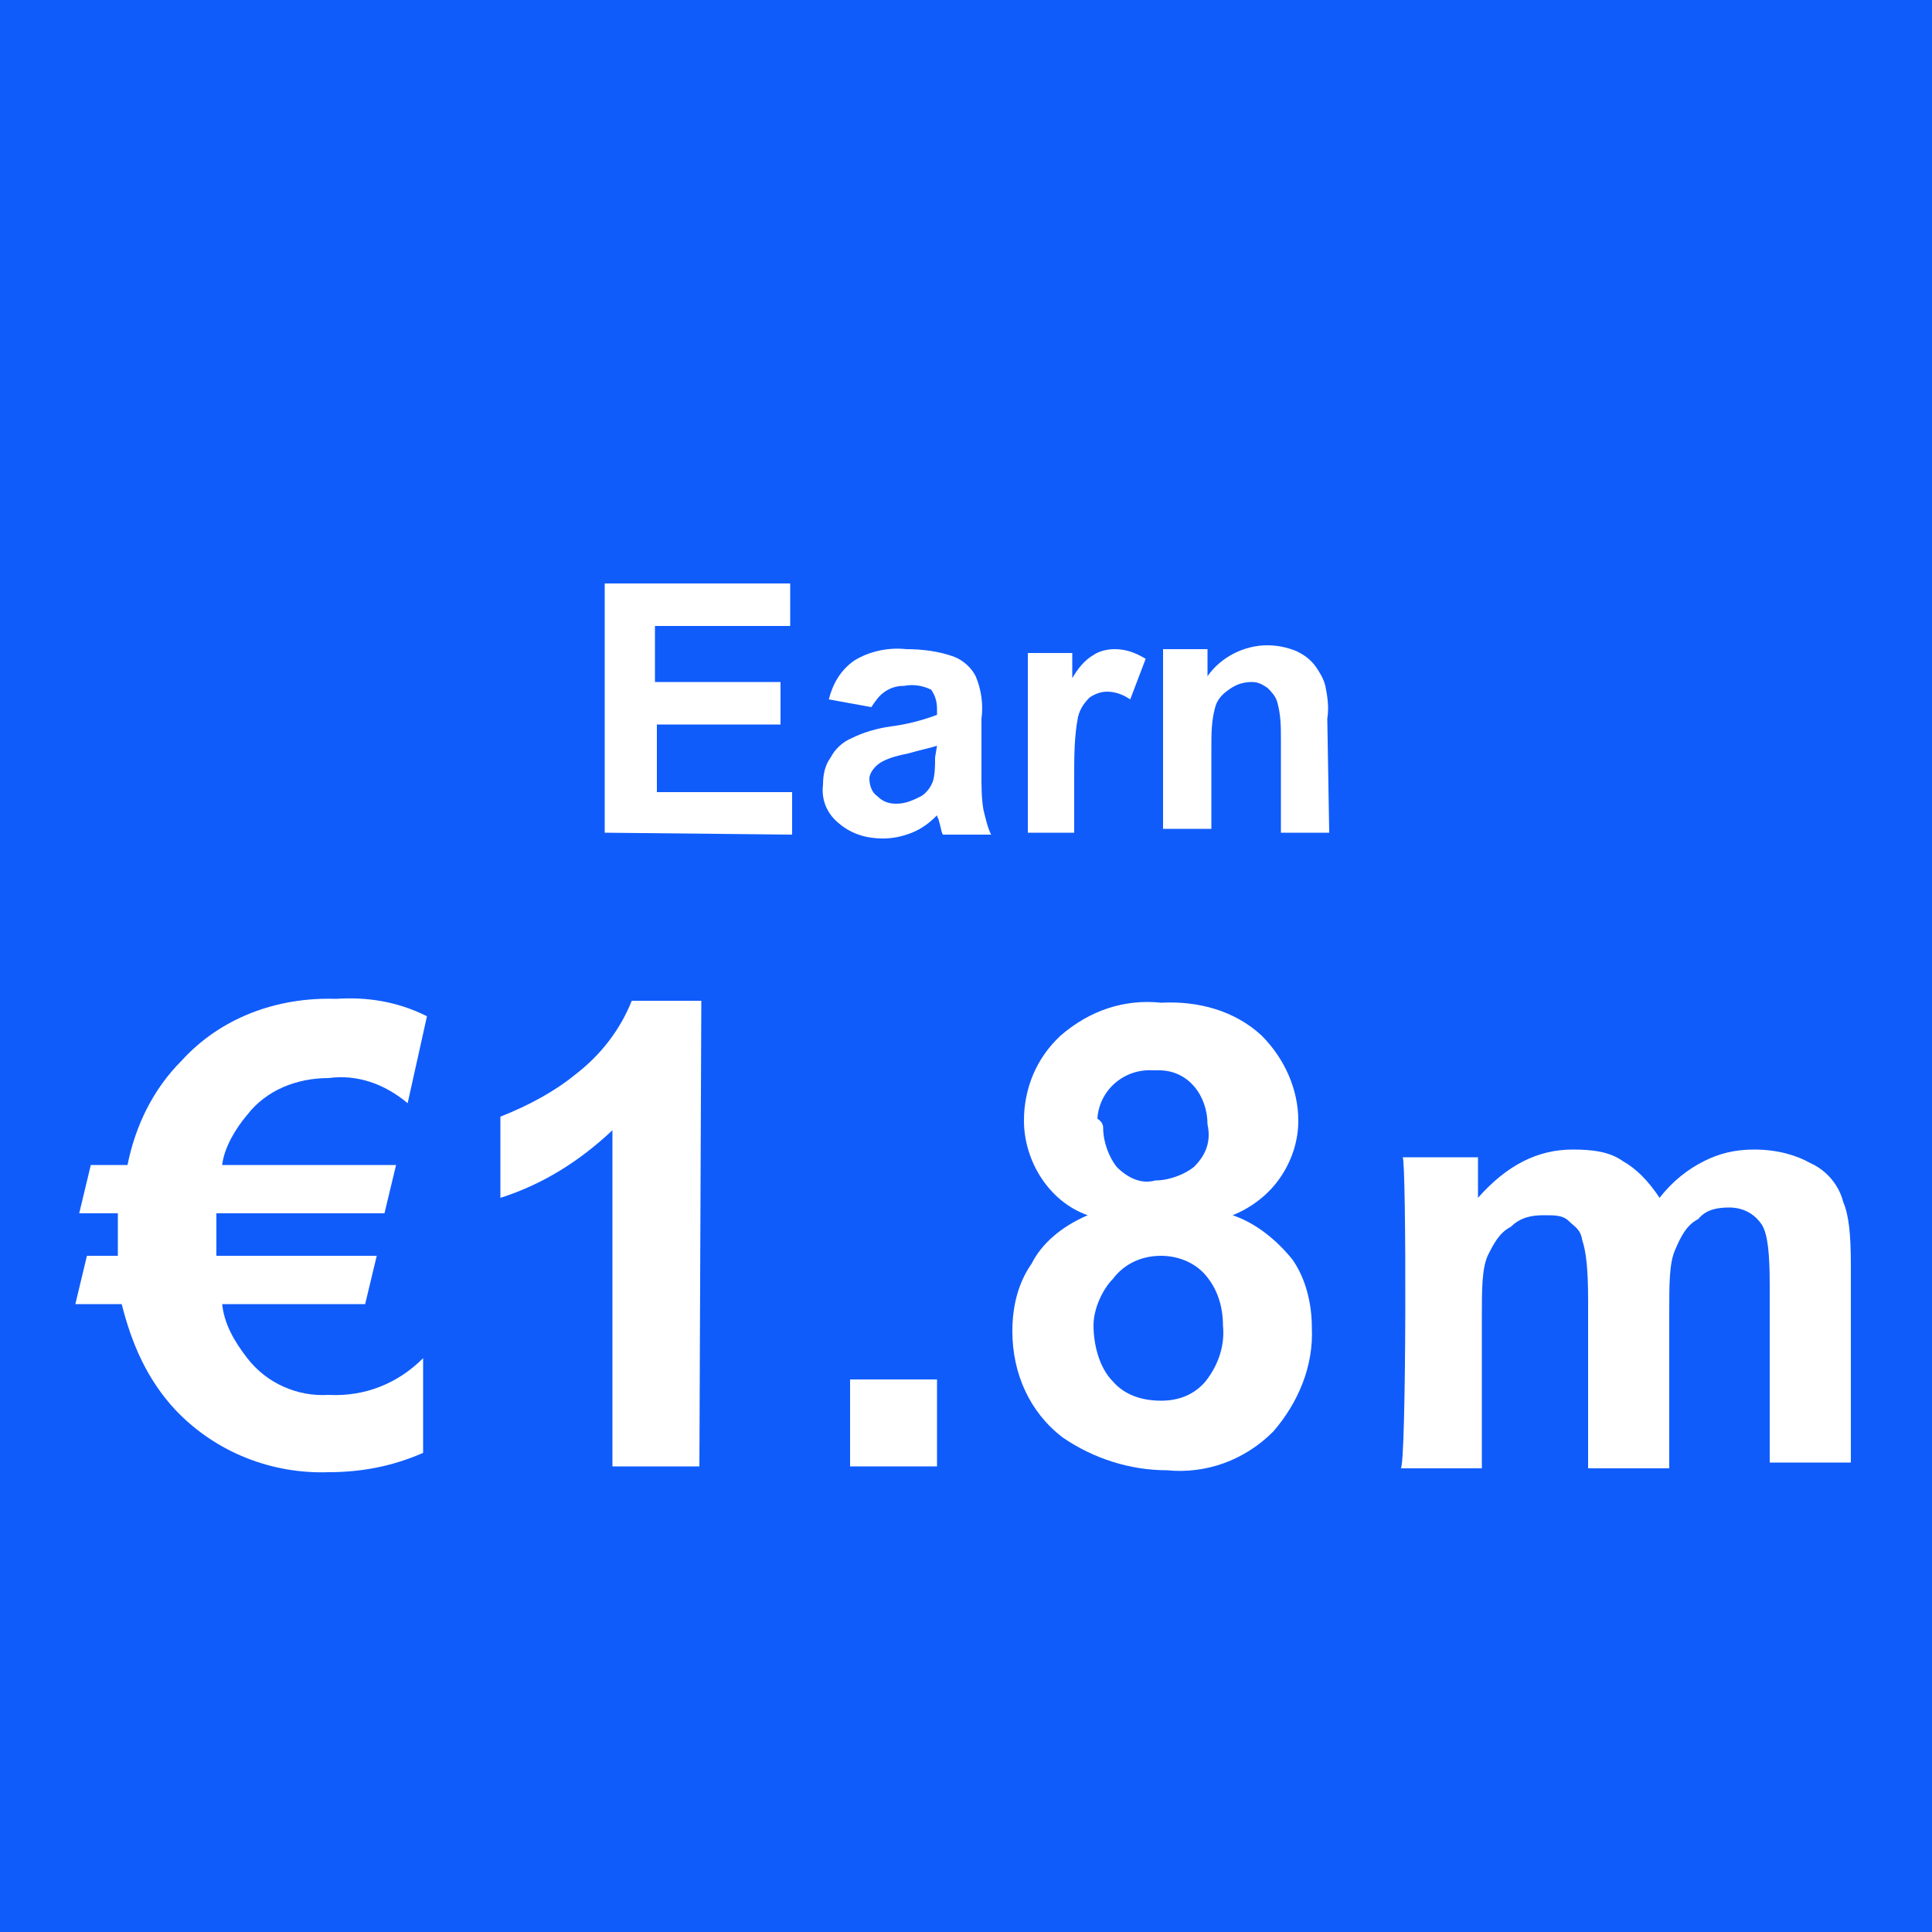 <?xml version="1.0" encoding="utf-8"?>
<!-- Generator: Adobe Illustrator 24.0.2, SVG Export Plug-In . SVG Version: 6.00 Build 0)  -->
<svg version="1.1" id="Layer_1" xmlns="http://www.w3.org/2000/svg" xmlns:xlink="http://www.w3.org/1999/xlink" x="0px" y="0px"
	 viewBox="0 0 100 100" style="enable-background:new 0 0 100 100;" xml:space="preserve">
<rect y="0" fill="#105CFB" width="100" height="100"/>
<g>
	<path fill="#ffffff" d="M22.1,52.6l-1,4.5c-1.2-1-2.6-1.5-4.1-1.3c-1.6,0-3.2,0.6-4.2,1.9c-0.6,0.7-1.2,1.7-1.3,2.6h9l-0.6,2.5h-8.7
		c0,0.3,0,0.6,0,1c0,0.4,0,0.7,0,1.2h8.3l-0.6,2.5h-7.4c0.1,1,0.6,1.9,1.3,2.8c1,1.3,2.6,2,4.2,1.9c1.9,0.1,3.6-0.6,4.9-1.9v4.9
		c-1.6,0.7-3.2,1-4.9,1c-2.9,0.1-5.8-1-7.9-3.2c-1.5-1.6-2.3-3.5-2.8-5.5H3.9l0.6-2.5h1.6c0-0.3,0-0.6,0-0.9c0-0.4,0-0.9,0-1.3h-2
		l0.6-2.5h1.9c0.4-2,1.3-3.9,2.8-5.4c2-2.2,4.9-3.3,8-3.2C18.9,51.6,20.5,51.8,22.1,52.6z"/>
	<path fill="#ffffff" d="M36.2,75.9h-4.5V58.5c-1.7,1.6-3.6,2.8-5.8,3.5v-4.2c1.5-0.6,2.8-1.3,3.9-2.2c1.3-1,2.3-2.3,2.9-3.8h3.6
		L36.2,75.9z"/>
	<path fill="#ffffff" d="M44,75.9v-4.5h4.5v4.5H44z"/>
	<path fill="#ffffff" d="M56.3,62.9c-2-0.7-3.3-2.8-3.3-4.9c0-1.6,0.6-3.2,1.9-4.4c1.5-1.3,3.3-1.9,5.2-1.7c1.9-0.1,3.8,0.4,5.2,1.7
		c1.2,1.2,1.9,2.8,1.9,4.4c0,1-0.3,2-0.9,2.9c-0.6,0.9-1.5,1.6-2.5,2c1.2,0.4,2.3,1.3,3.1,2.3c0.7,1,1,2.3,1,3.5
		c0.1,2-0.7,3.9-2,5.4c-1.5,1.5-3.5,2.2-5.5,2c-1.9,0-3.8-0.6-5.4-1.7c-1.7-1.3-2.6-3.3-2.6-5.5c0-1.3,0.3-2.5,1-3.5
		C53.9,64.4,54.9,63.5,56.3,62.9z M56.6,68.6c0,1,0.3,2.2,1,2.9c0.6,0.7,1.5,1,2.5,1c0.9,0,1.7-0.3,2.3-1c0.7-0.9,1-1.9,0.9-2.9
		c0-1-0.3-1.9-0.9-2.6c-0.6-0.7-1.5-1-2.3-1c-1,0-1.9,0.4-2.5,1.2C57.1,66.7,56.6,67.7,56.6,68.6z M57.1,58.4c0,0.7,0.3,1.5,0.7,2
		c0.6,0.6,1.3,0.9,2,0.7c0.7,0,1.5-0.3,2-0.7c0.6-0.6,0.9-1.3,0.7-2.2c0-1.5-1-2.8-2.5-2.8c-0.1,0-0.3,0-0.3,0
		c-1.5-0.1-2.8,1-2.9,2.5C57.1,58.1,57.1,58.3,57.1,58.4L57.1,58.4z"/>
	<g>
		<path fill="#ffffff" d="M72.6,59.9h3.9V62c1.5-1.7,3.1-2.5,4.9-2.5c1,0,1.9,0.1,2.6,0.6c0.7,0.4,1.3,1,1.9,1.9
			c0.7-0.9,1.5-1.5,2.3-1.9s1.6-0.6,2.6-0.6c1.2,0,2.2,0.3,2.9,0.7c0.9,0.4,1.5,1.2,1.7,2c0.3,0.7,0.4,1.7,0.4,3.3v10.2h-4.2v-9.2
			c0-1.6-0.1-2.6-0.4-3.1c-0.4-0.6-1-0.9-1.7-0.9c-0.6,0-1.2,0.1-1.6,0.6c-0.6,0.3-0.9,0.9-1.2,1.6s-0.3,1.7-0.3,3.3V76h-4.2v-8.7
			c0-1.6-0.1-2.5-0.3-3.1c-0.1-0.6-0.4-0.7-0.7-1c-0.3-0.3-0.7-0.3-1.3-0.3c-0.6,0-1.2,0.1-1.7,0.6c-0.6,0.3-0.9,0.9-1.2,1.5
			c-0.3,0.7-0.3,1.7-0.3,3.3V76h-4.2C72.8,76,72.8,59.9,72.6,59.9z"/>
	</g>
</g>
<g>
	<path fill="#ffffff" d="M31.3,43.1V30.2h9.6v2.2h-7v2.9h6.5v2.2H34V41h7v2.2L31.3,43.1z"/>
	<path fill="#ffffff" d="M45.1,36.6l-2.2-0.4c0.2-0.8,0.6-1.5,1.3-2c0.8-0.5,1.8-0.7,2.7-0.6c0.8,0,1.7,0.1,2.5,0.4
		c0.5,0.2,0.9,0.6,1.1,1c0.3,0.7,0.4,1.5,0.3,2.2v2.9c0,0.6,0,1.2,0.1,1.8c0.1,0.4,0.2,0.9,0.4,1.3h-2.5c-0.1-0.2-0.1-0.4-0.2-0.7
		c0-0.1-0.1-0.2-0.1-0.3c-0.4,0.4-0.8,0.7-1.3,0.9s-1,0.3-1.5,0.3c-0.8,0-1.6-0.2-2.3-0.8c-0.6-0.5-0.9-1.2-0.8-2
		c0-0.5,0.1-1,0.4-1.4c0.2-0.4,0.6-0.8,1.1-1c0.6-0.3,1.3-0.5,2-0.6c0.8-0.1,1.6-0.3,2.4-0.6v-0.3c0-0.4-0.1-0.7-0.3-1
		c-0.4-0.2-0.9-0.3-1.4-0.2c-0.4,0-0.7,0.1-1,0.3C45.5,36,45.3,36.3,45.1,36.6z M48.5,38.6c-0.3,0.1-0.8,0.2-1.5,0.4
		c-0.5,0.1-0.9,0.2-1.3,0.4C45.3,39.6,45,40,45,40.3s0.1,0.7,0.4,0.9c0.3,0.3,0.6,0.4,1,0.4c0.5,0,0.9-0.2,1.3-0.4
		c0.3-0.2,0.5-0.5,0.6-0.8c0.1-0.4,0.1-0.8,0.1-1.2L48.5,38.6z"/>
	<path fill="#ffffff" d="M55.6,43.1h-2.4v-9.3h2.3v1.3c0.3-0.5,0.6-0.9,1.1-1.2c0.3-0.2,0.7-0.3,1.1-0.3c0.6,0,1.1,0.2,1.6,0.5
		l-0.8,2.1c-0.3-0.2-0.7-0.4-1.2-0.4c-0.3,0-0.6,0.1-0.9,0.3c-0.3,0.3-0.5,0.6-0.6,1c-0.2,1-0.2,2.1-0.2,3.1L55.6,43.1z"/>
	<path fill="#ffffff" d="M68.8,43.1h-2.5v-4.8c0-0.7,0-1.3-0.2-2c-0.1-0.3-0.3-0.5-0.5-0.7c-0.3-0.2-0.5-0.3-0.8-0.3
		c-0.4,0-0.8,0.1-1.2,0.4c-0.3,0.2-0.6,0.5-0.7,0.9c-0.2,0.7-0.2,1.4-0.2,2.1v4.2h-2.5v-9.3h2.3V35c0.7-1,1.9-1.6,3.1-1.6
		c0.5,0,1,0.1,1.5,0.3c0.4,0.2,0.7,0.4,1,0.8c0.2,0.3,0.4,0.6,0.5,1c0.1,0.5,0.2,1.1,0.1,1.7L68.8,43.1z"/>
</g>
</svg>
